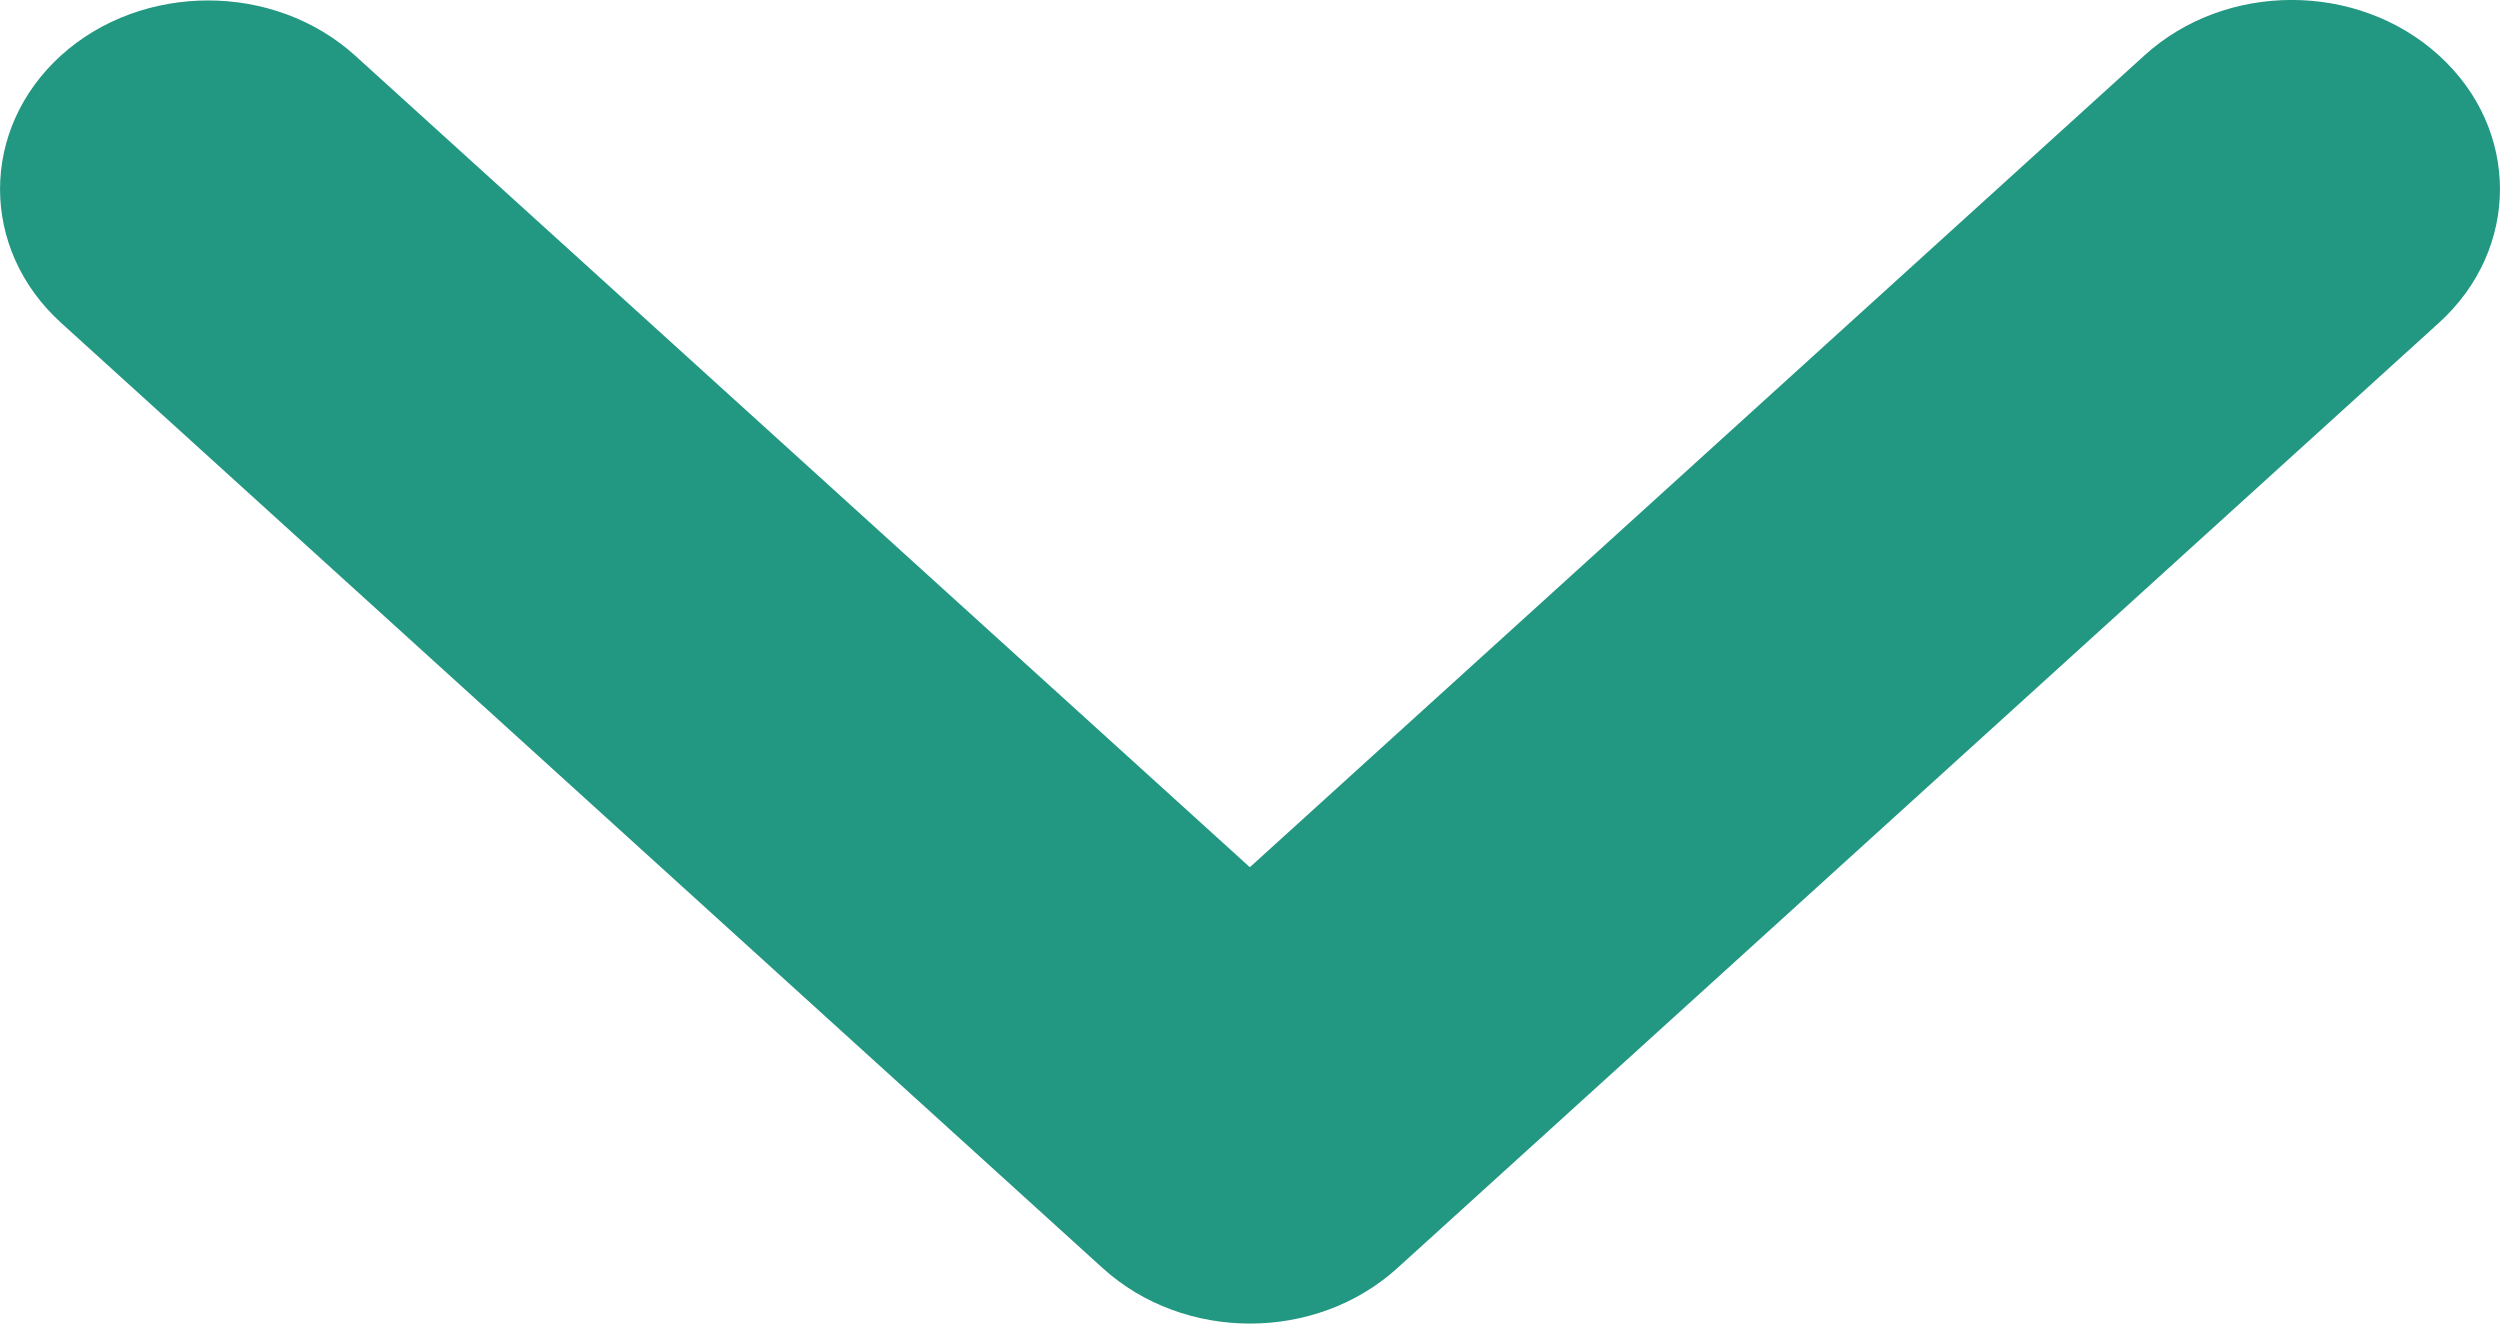 <svg width="17" height="9" viewBox="0 0 17 9" fill="none" xmlns="http://www.w3.org/2000/svg">
<g clip-path="url(#clip0_136_42)">
<path d="M1.416 0.003C1.778 0.003 2.141 0.129 2.417 0.38L8.499 5.897L14.582 0.377C15.135 -0.126 16.032 -0.126 16.585 0.377C17.138 0.879 17.138 1.693 16.585 2.195L9.502 8.623C8.948 9.126 8.052 9.126 7.498 8.623L0.415 2.195C-0.138 1.693 -0.138 0.879 0.415 0.377C0.69 0.128 1.053 0.003 1.416 0.003Z" fill="#229781"/>
</g>
<defs>
<clipPath id="clip0_136_42">
<rect width="17" height="9" fill="white" transform="matrix(1 0 0 -1 0 9)"/>
</clipPath>
</defs>
</svg>
